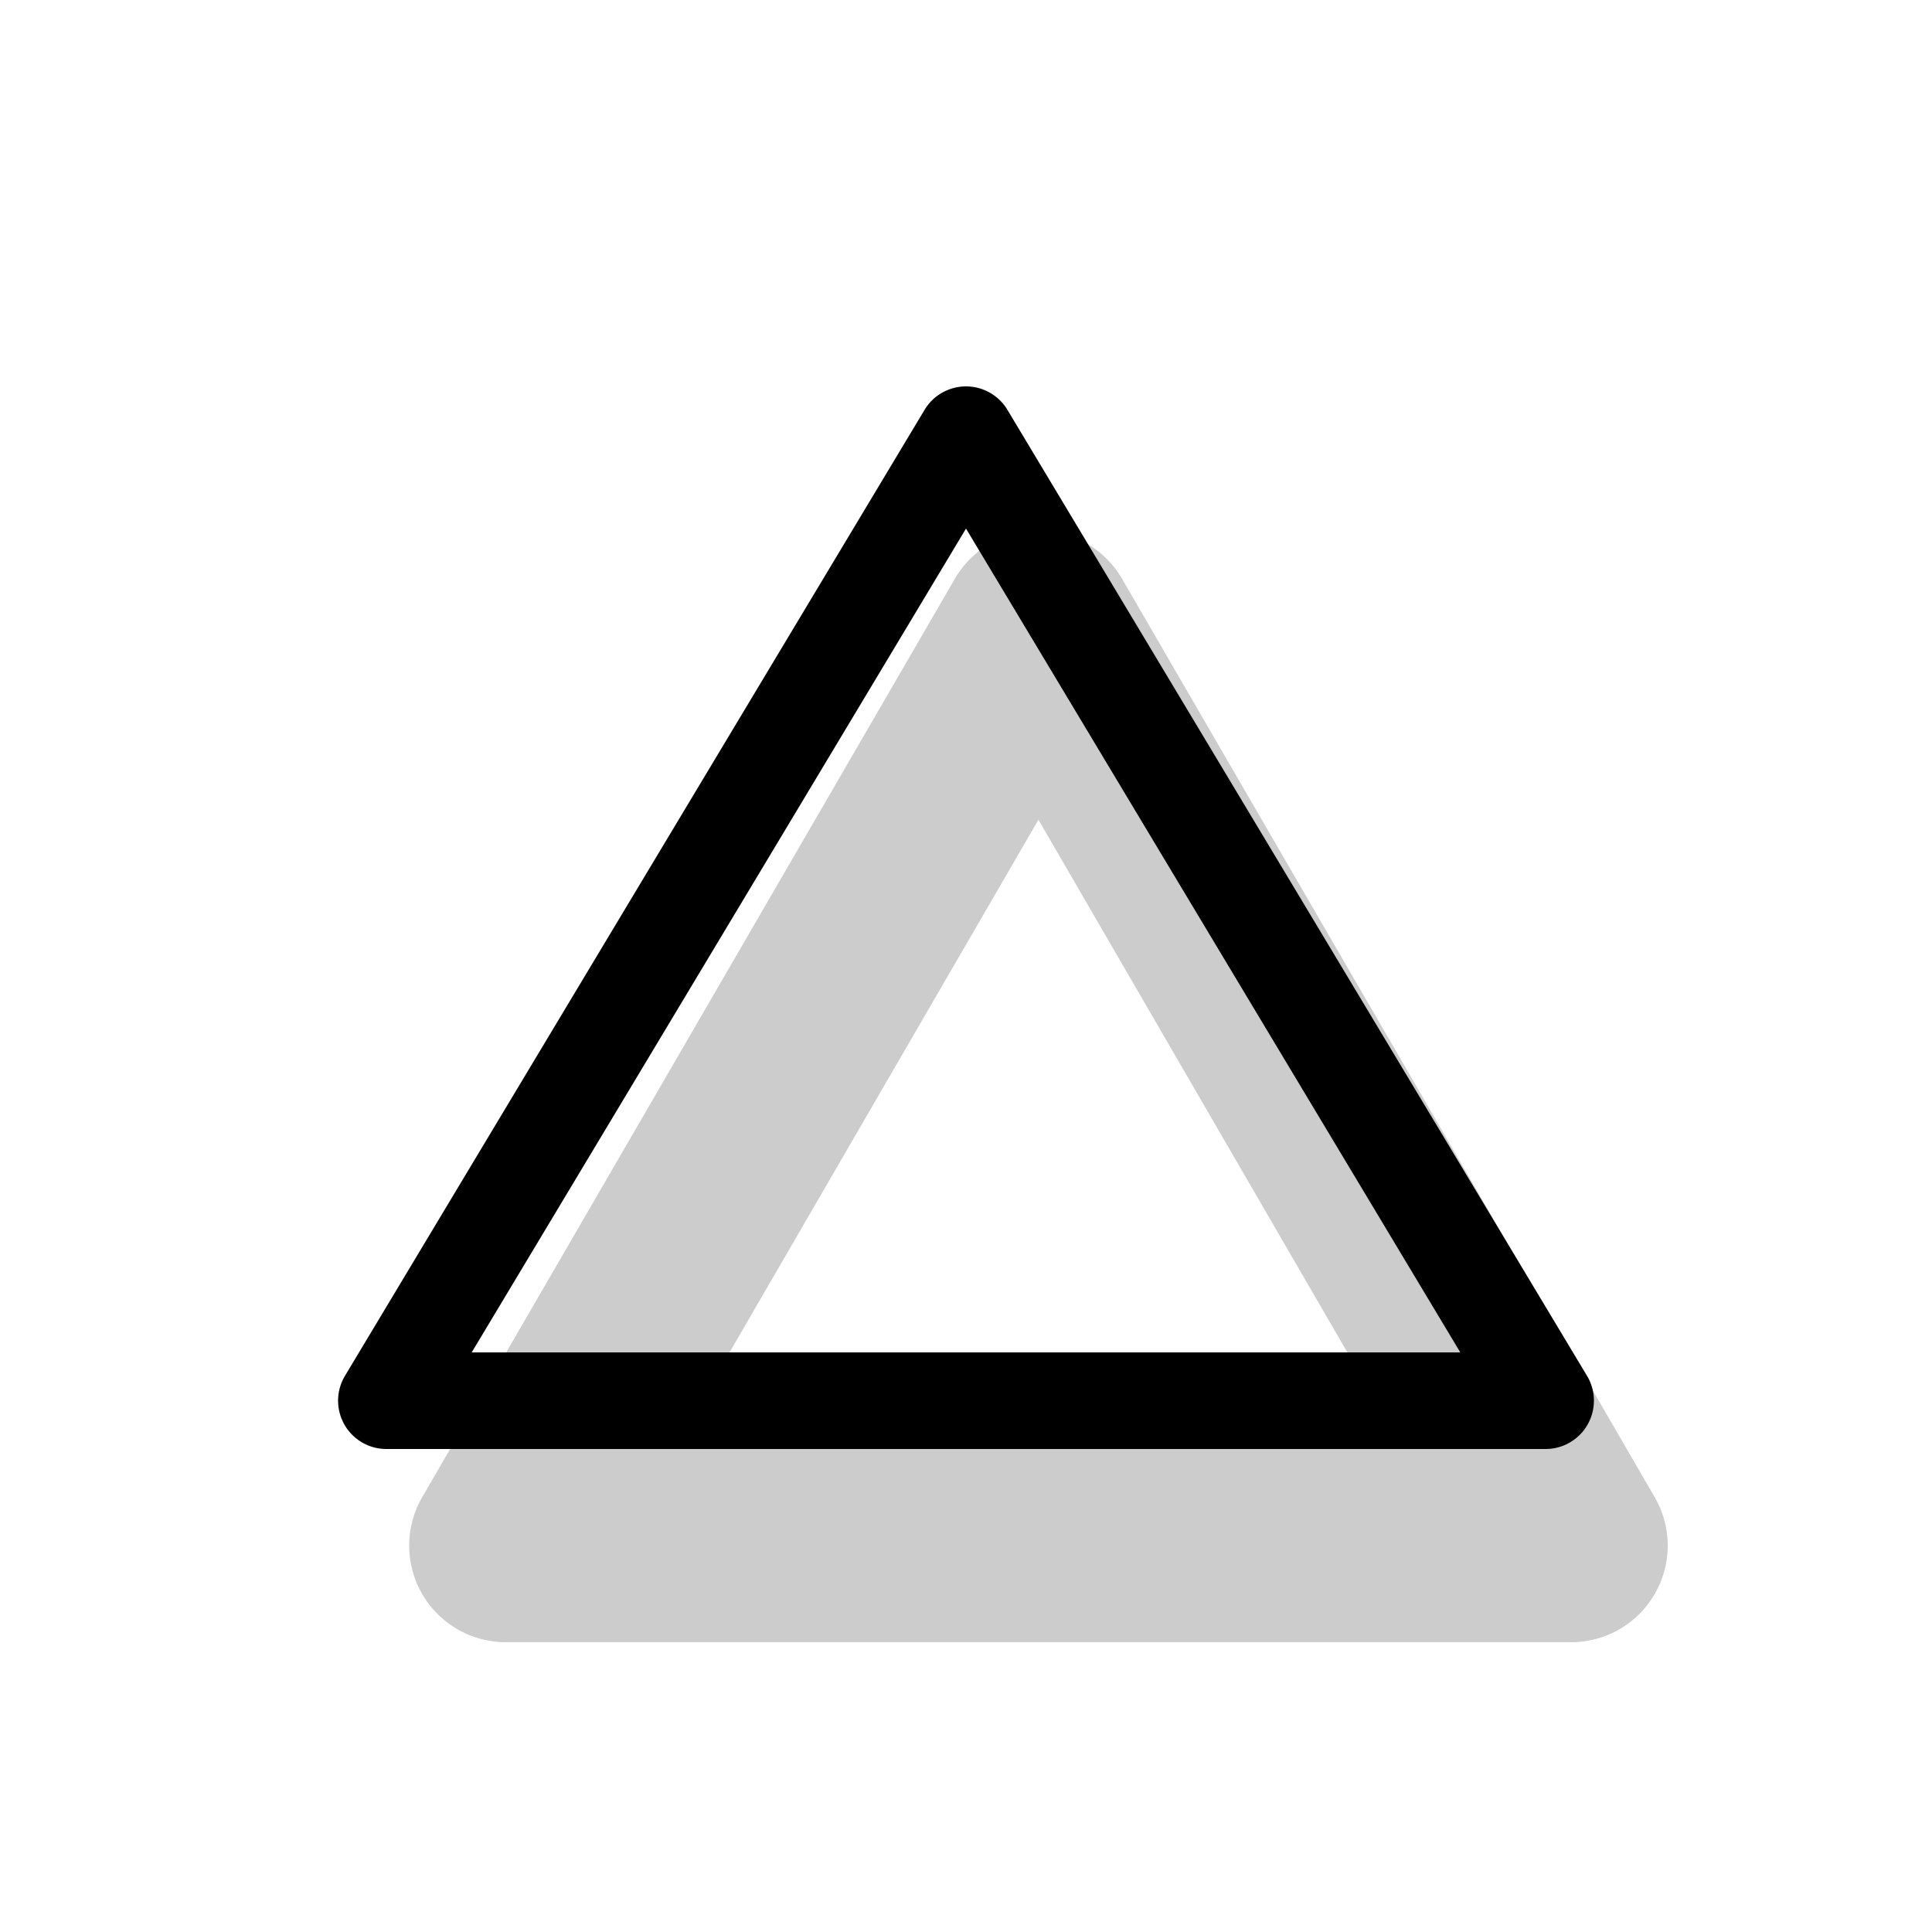 <svg xmlns="http://www.w3.org/2000/svg" xmlns:xlink="http://www.w3.org/1999/xlink" width="20" height="20" viewBox="0 0 20 20"><g fill="currentColor" fill-rule="evenodd" clip-rule="evenodd"><path d="M10.75 8.486L6.972 15h7.556zm.865-2.495a1 1 0 0 0-1.73 0l-5.514 9.507A1 1 0 0 0 5.236 17h11.028a1 1 0 0 0 .865-1.502z" opacity=".2"/><path d="M10 4a.5.5 0 0 1 .429.243l6 10A.5.5 0 0 1 16 15H4a.5.5 0 0 1-.429-.757l6-10A.5.5 0 0 1 10 4M4.883 14h10.234L10 5.472z"/></g></svg>